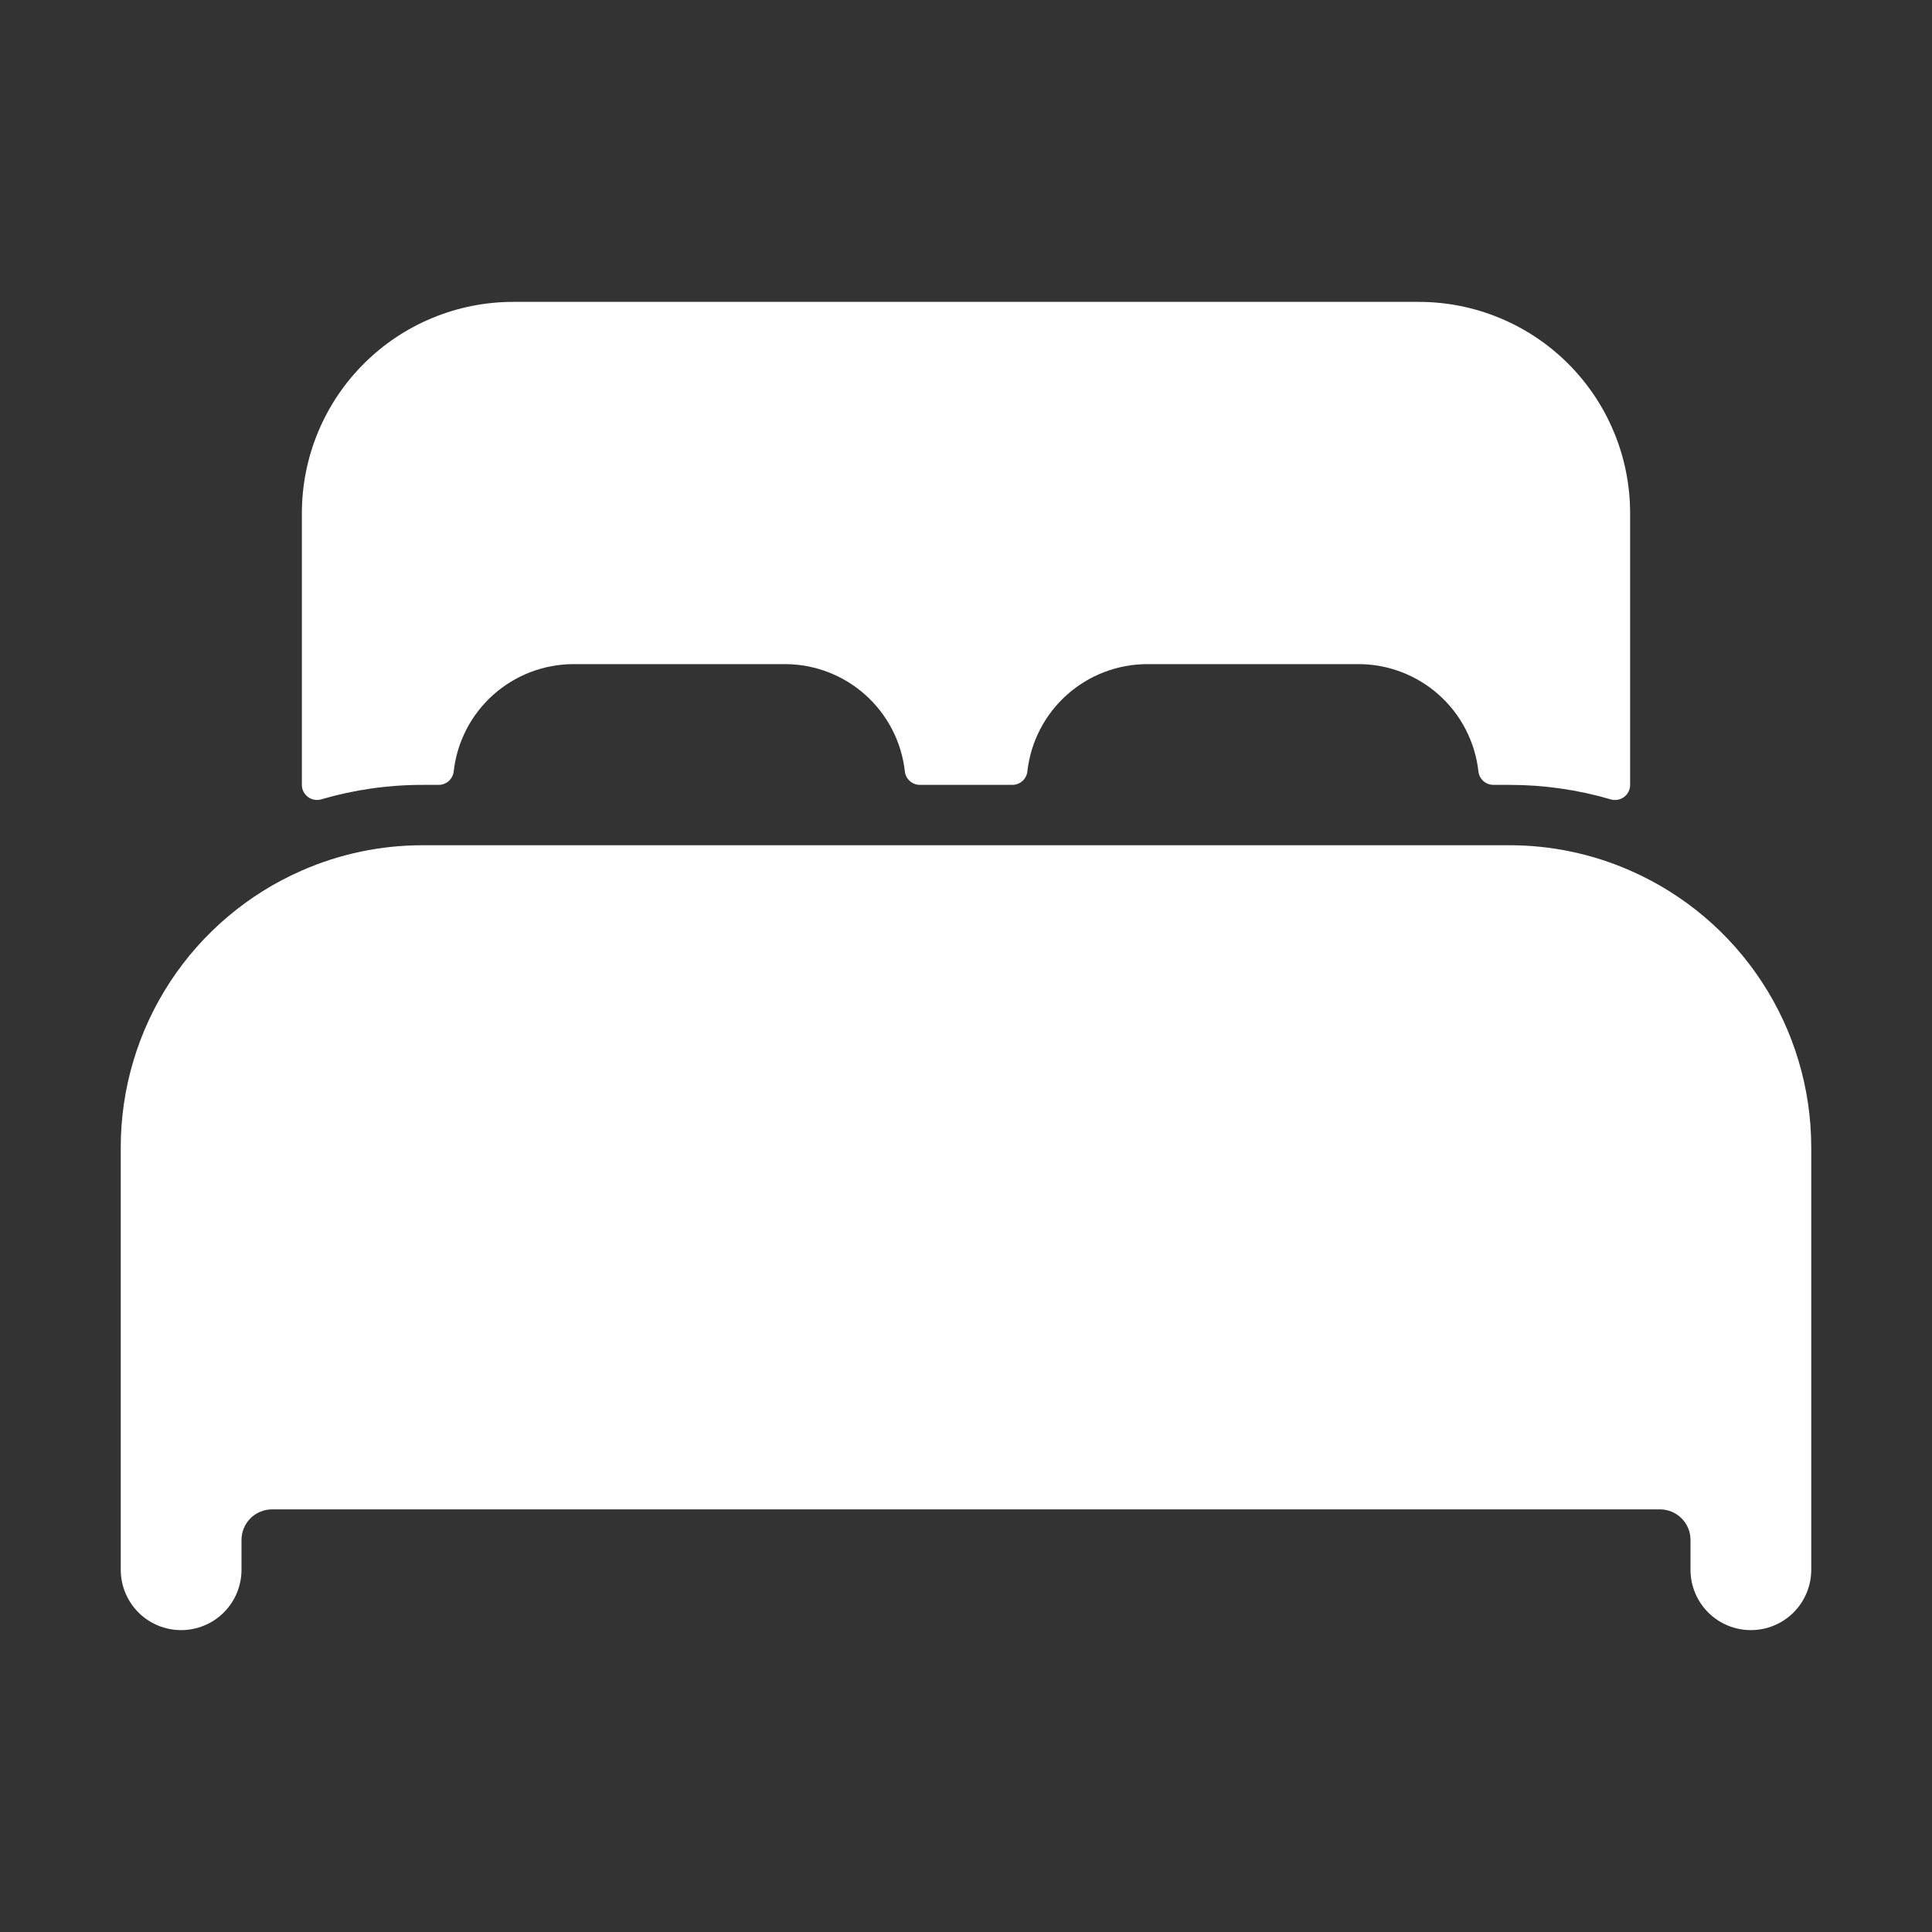 <svg xmlns="http://www.w3.org/2000/svg" width="150" height="150" viewBox="0 0 150 150" fill="none">
  <rect x="0" y="0" width="150" height="150" fill="#333333" stroke="none"/>
  <path d="M126.562 67.588C123.607 66.29 120.415 65.622 117.188 65.625H32.812C29.585 65.622 26.393 66.289 23.438 67.585C19.26 69.412 15.706 72.416 13.209 76.23C10.711 80.044 9.379 84.503 9.375 89.062V121.875C9.375 123.118 9.869 124.31 10.748 125.19C11.627 126.069 12.819 126.562 14.062 126.562C15.306 126.562 16.498 126.069 17.377 125.19C18.256 124.31 18.75 123.118 18.75 121.875V119.531C18.758 118.912 19.007 118.32 19.445 117.882C19.883 117.444 20.474 117.195 21.094 117.188H128.906C129.525 117.195 130.117 117.444 130.555 117.882C130.993 118.32 131.242 118.912 131.25 119.531V121.875C131.25 123.118 131.744 124.31 132.623 125.19C133.502 126.069 134.694 126.562 135.938 126.562C137.181 126.562 138.373 126.069 139.252 125.19C140.131 124.31 140.625 123.118 140.625 121.875V89.062C140.62 84.504 139.288 80.045 136.791 76.232C134.293 72.418 130.739 69.414 126.562 67.588ZM110.156 23.438H39.844C35.492 23.438 31.32 25.166 28.243 28.243C25.166 31.32 23.438 35.492 23.438 39.844V60.938C23.438 61.119 23.48 61.298 23.561 61.461C23.642 61.623 23.76 61.764 23.905 61.873C24.05 61.983 24.219 62.056 24.398 62.089C24.576 62.122 24.76 62.113 24.935 62.062C27.494 61.314 30.146 60.935 32.812 60.938H34.052C34.341 60.939 34.621 60.834 34.837 60.642C35.053 60.45 35.191 60.185 35.224 59.898C35.479 57.607 36.57 55.491 38.287 53.953C40.004 52.416 42.227 51.565 44.531 51.562H60.938C63.244 51.563 65.469 52.413 67.188 53.951C68.906 55.488 69.998 57.605 70.254 59.898C70.286 60.185 70.424 60.45 70.641 60.642C70.857 60.834 71.136 60.939 71.426 60.938H78.592C78.881 60.939 79.161 60.834 79.377 60.642C79.594 60.45 79.731 60.185 79.764 59.898C80.019 57.608 81.108 55.494 82.823 53.956C84.538 52.419 86.759 51.567 89.062 51.562H105.469C107.775 51.563 110 52.413 111.719 53.951C113.438 55.488 114.529 57.605 114.785 59.898C114.818 60.185 114.955 60.45 115.172 60.642C115.388 60.834 115.668 60.939 115.957 60.938H117.188C119.854 60.936 122.507 61.316 125.065 62.065C125.24 62.116 125.424 62.125 125.603 62.092C125.782 62.059 125.951 61.985 126.096 61.876C126.241 61.766 126.359 61.624 126.44 61.462C126.521 61.299 126.563 61.119 126.562 60.938V39.844C126.562 35.492 124.834 31.32 121.757 28.243C118.68 25.166 114.507 23.438 110.156 23.438Z" fill="white"/>
</svg>